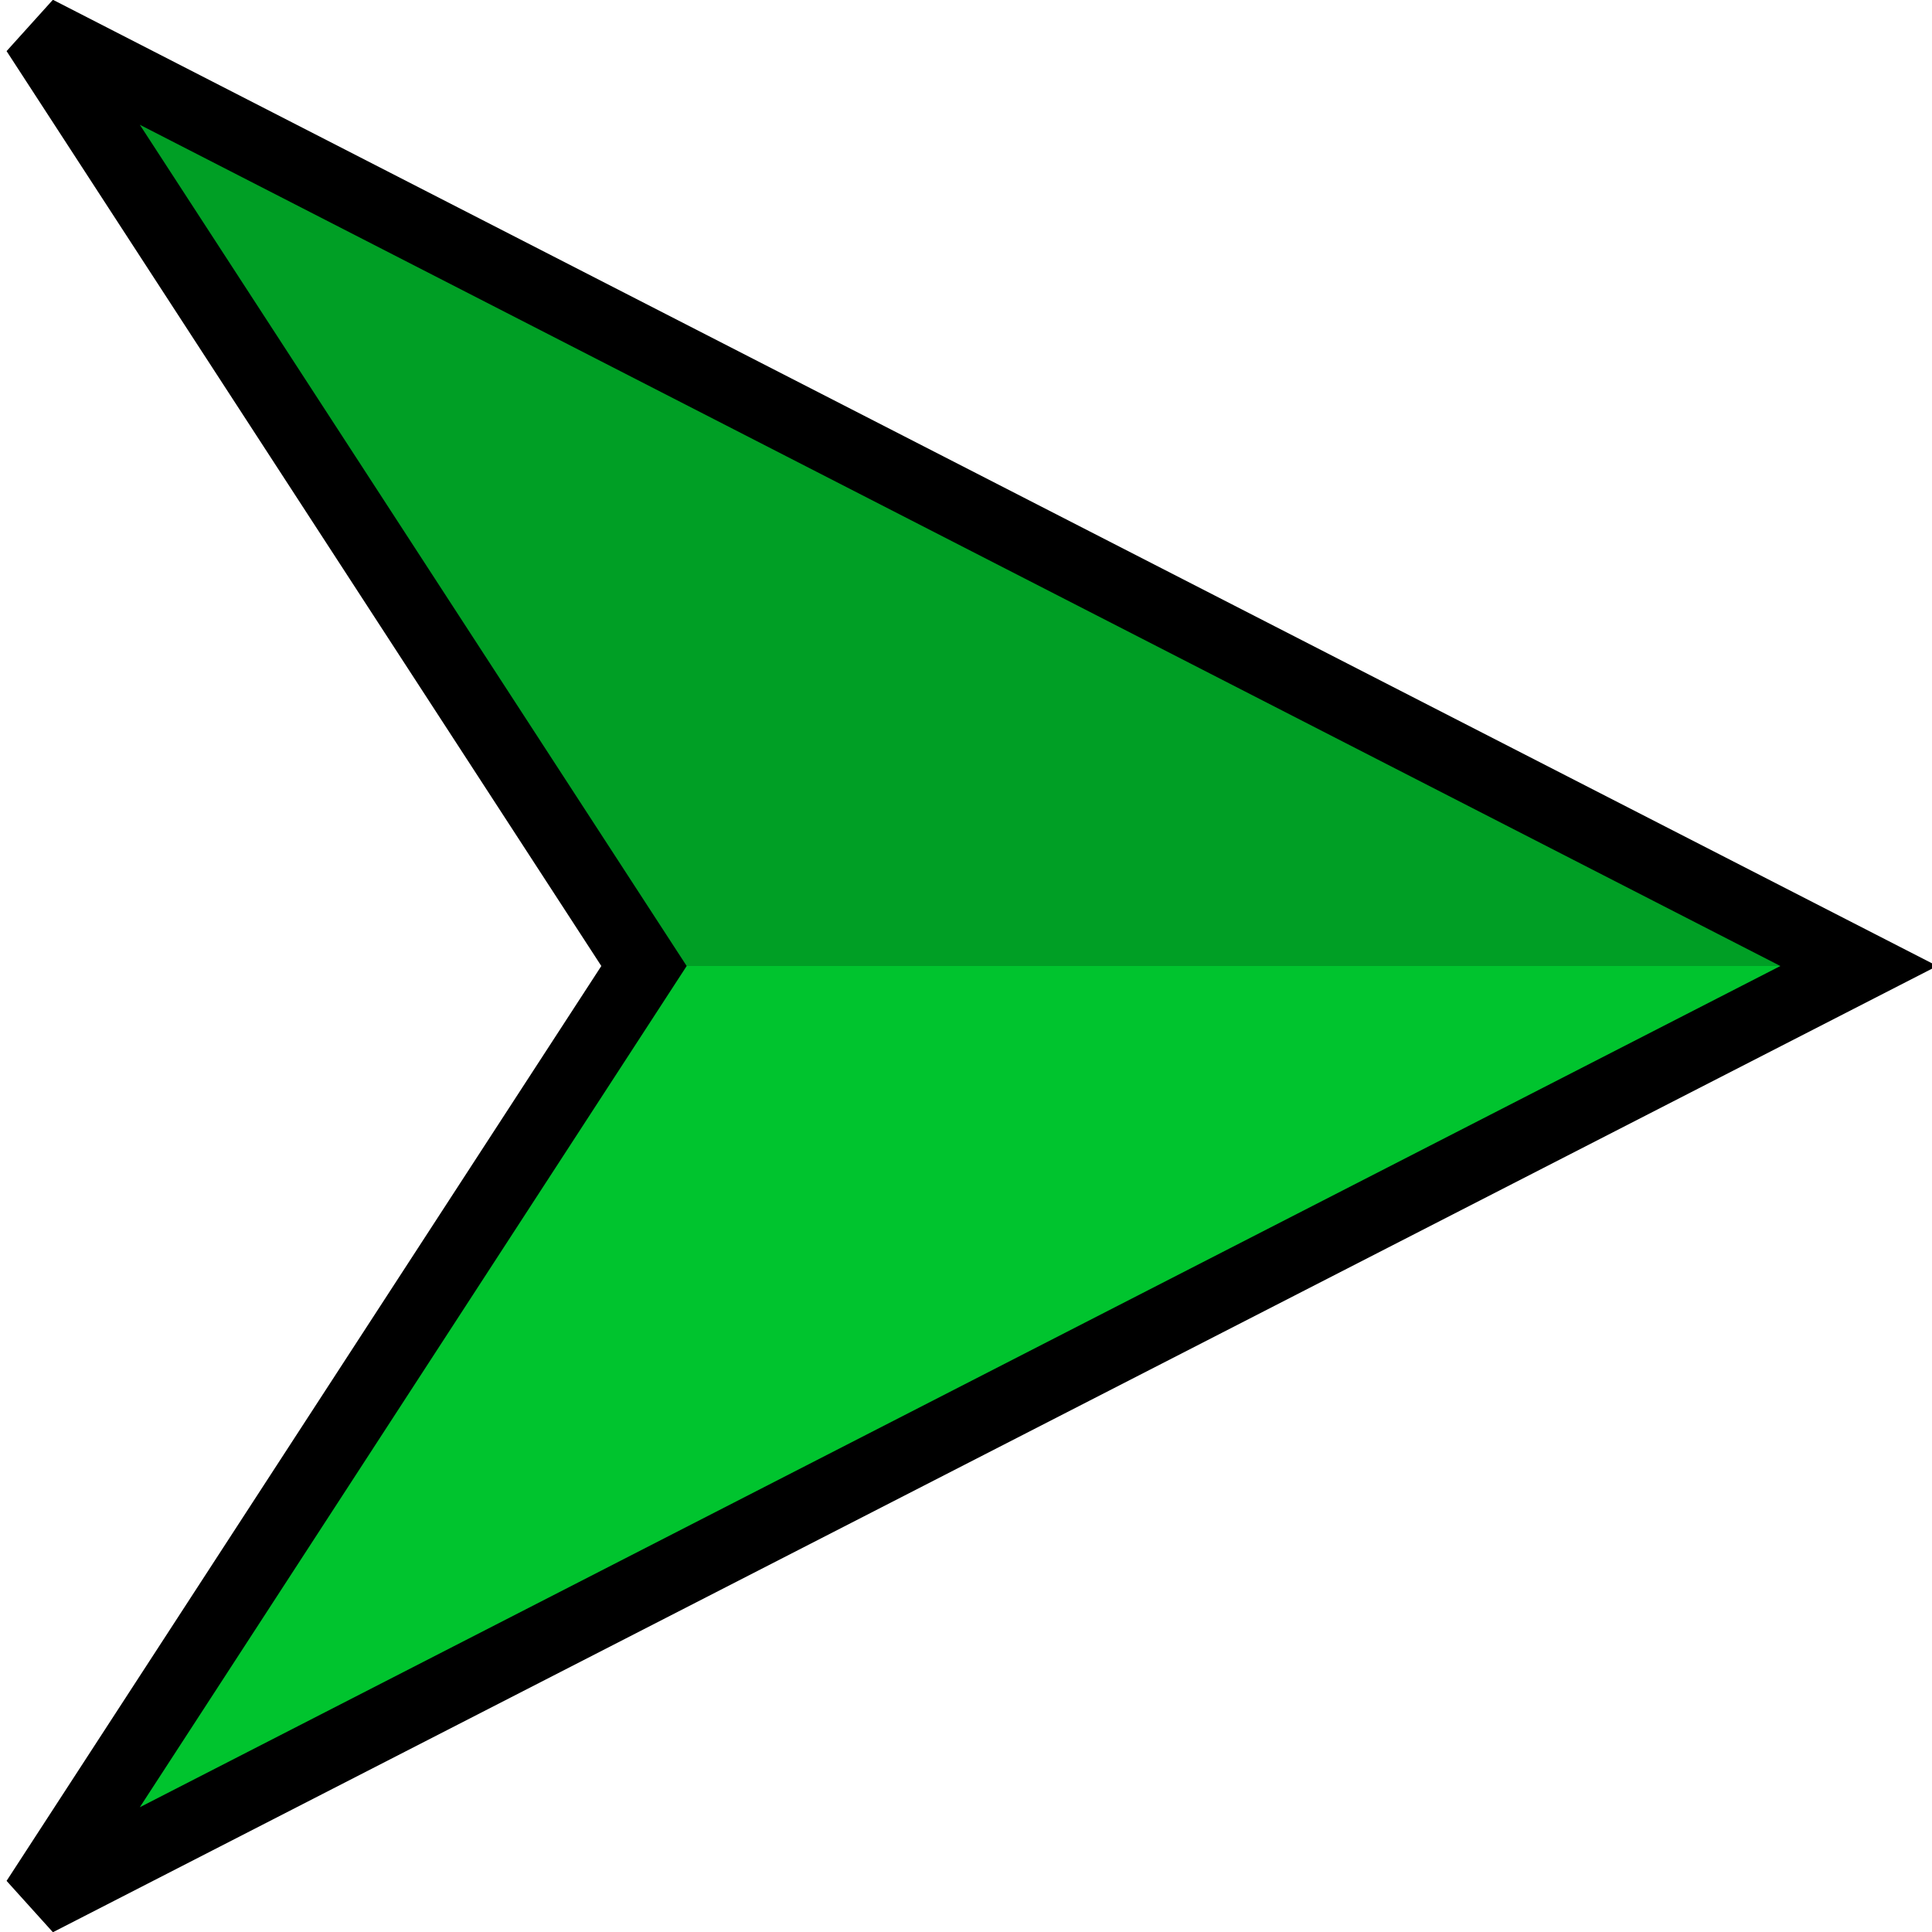 <?xml version="1.0" encoding="UTF-8" standalone="no"?>
<!-- Created with Inkscape (http://www.inkscape.org/) -->

<svg
   xmlns:dc="http://purl.org/dc/elements/1.1/"
   xmlns:cc="http://creativecommons.org/ns#"
   xmlns:rdf="http://www.w3.org/1999/02/22-rdf-syntax-ns#"
   xmlns:svg="http://www.w3.org/2000/svg"
   xmlns="http://www.w3.org/2000/svg"
   xmlns:sodipodi="http://sodipodi.sourceforge.net/DTD/sodipodi-0.dtd"
   xmlns:inkscape="http://www.inkscape.org/namespaces/inkscape"
   width="216"
   height="216"
   viewBox="0 0 57.15 57.15"
   version="1.1"
   id="svg8"
   inkscape:version="0.92.4 5da689c313, 2019-01-14"
   sodipodi:docname="moving-target.svg">
  <defs
     id="defs2" />
  <sodipodi:namedview
     id="base"
     pagecolor="#ffffff"
     bordercolor="#666666"
     borderopacity="1.0"
     inkscape:pageopacity="0.0"
     inkscape:pageshadow="2"
     inkscape:zoom="2.8"
     inkscape:cx="79.755926"
     inkscape:cy="107.52538"
     inkscape:document-units="mm"
     inkscape:current-layer="layer1"
     showgrid="false"
     units="px"
     showguides="true"
     inkscape:guide-bbox="true"
     inkscape:snap-midpoints="false"
     inkscape:snap-page="true"
     inkscape:snap-intersection-paths="true"
     inkscape:window-width="1871"
     inkscape:window-height="1024"
     inkscape:window-x="1969"
     inkscape:window-y="28"
     inkscape:window-maximized="1">
    <sodipodi:guide
       position="0,28.575"
       orientation="0,1"
       id="guide815"
       inkscape:locked="false"
       inkscape:label=""
       inkscape:color="rgb(0,0,255)" />
    <sodipodi:guide
       position="19.05,0"
       orientation="1,0"
       id="guide817"
       inkscape:locked="false"
       inkscape:label=""
       inkscape:color="rgb(0,0,255)" />
  </sodipodi:namedview>
  <g
     inkscape:label="Layer 1"
     inkscape:groupmode="layer"
     id="layer1"
     transform="translate(0,-239.85)">
    <path
       style="fill:#009f25;stroke:none;stroke-width:2.117;stroke-linecap:butt;stroke-linejoin:miter;stroke-miterlimit:3;stroke-dasharray:none;stroke-opacity:1;fill-opacity:1"
       d="M 54.783,268.413 0.881,240.774 18.848,268.413 0.881,296.053 Z"
       id="path819"
       inkscape:connector-curvature="0" />
    <path
       style="fill:#00c42e;fill-opacity:1;stroke:none;stroke-width:2.117;stroke-linecap:butt;stroke-linejoin:miter;stroke-miterlimit:3;stroke-dasharray:none;stroke-opacity:1"
       d="m 54.776,268.425 c 0,0 -35.935,0 -35.935,0 L 0.873,296.065 Z"
       id="path819-3"
       inkscape:connector-curvature="0"
       sodipodi:nodetypes="cccc" />
    <path
       style="fill:none;fill-opacity:1;stroke:#000000;stroke-width:2.117;stroke-linecap:butt;stroke-linejoin:miter;stroke-miterlimit:3;stroke-dasharray:none;stroke-opacity:1"
       d="M 54.985,268.425 1.082,240.785 19.05,268.425 1.082,296.065 Z"
       id="path819-6"
       inkscape:connector-curvature="0" />
  </g>
</svg>
